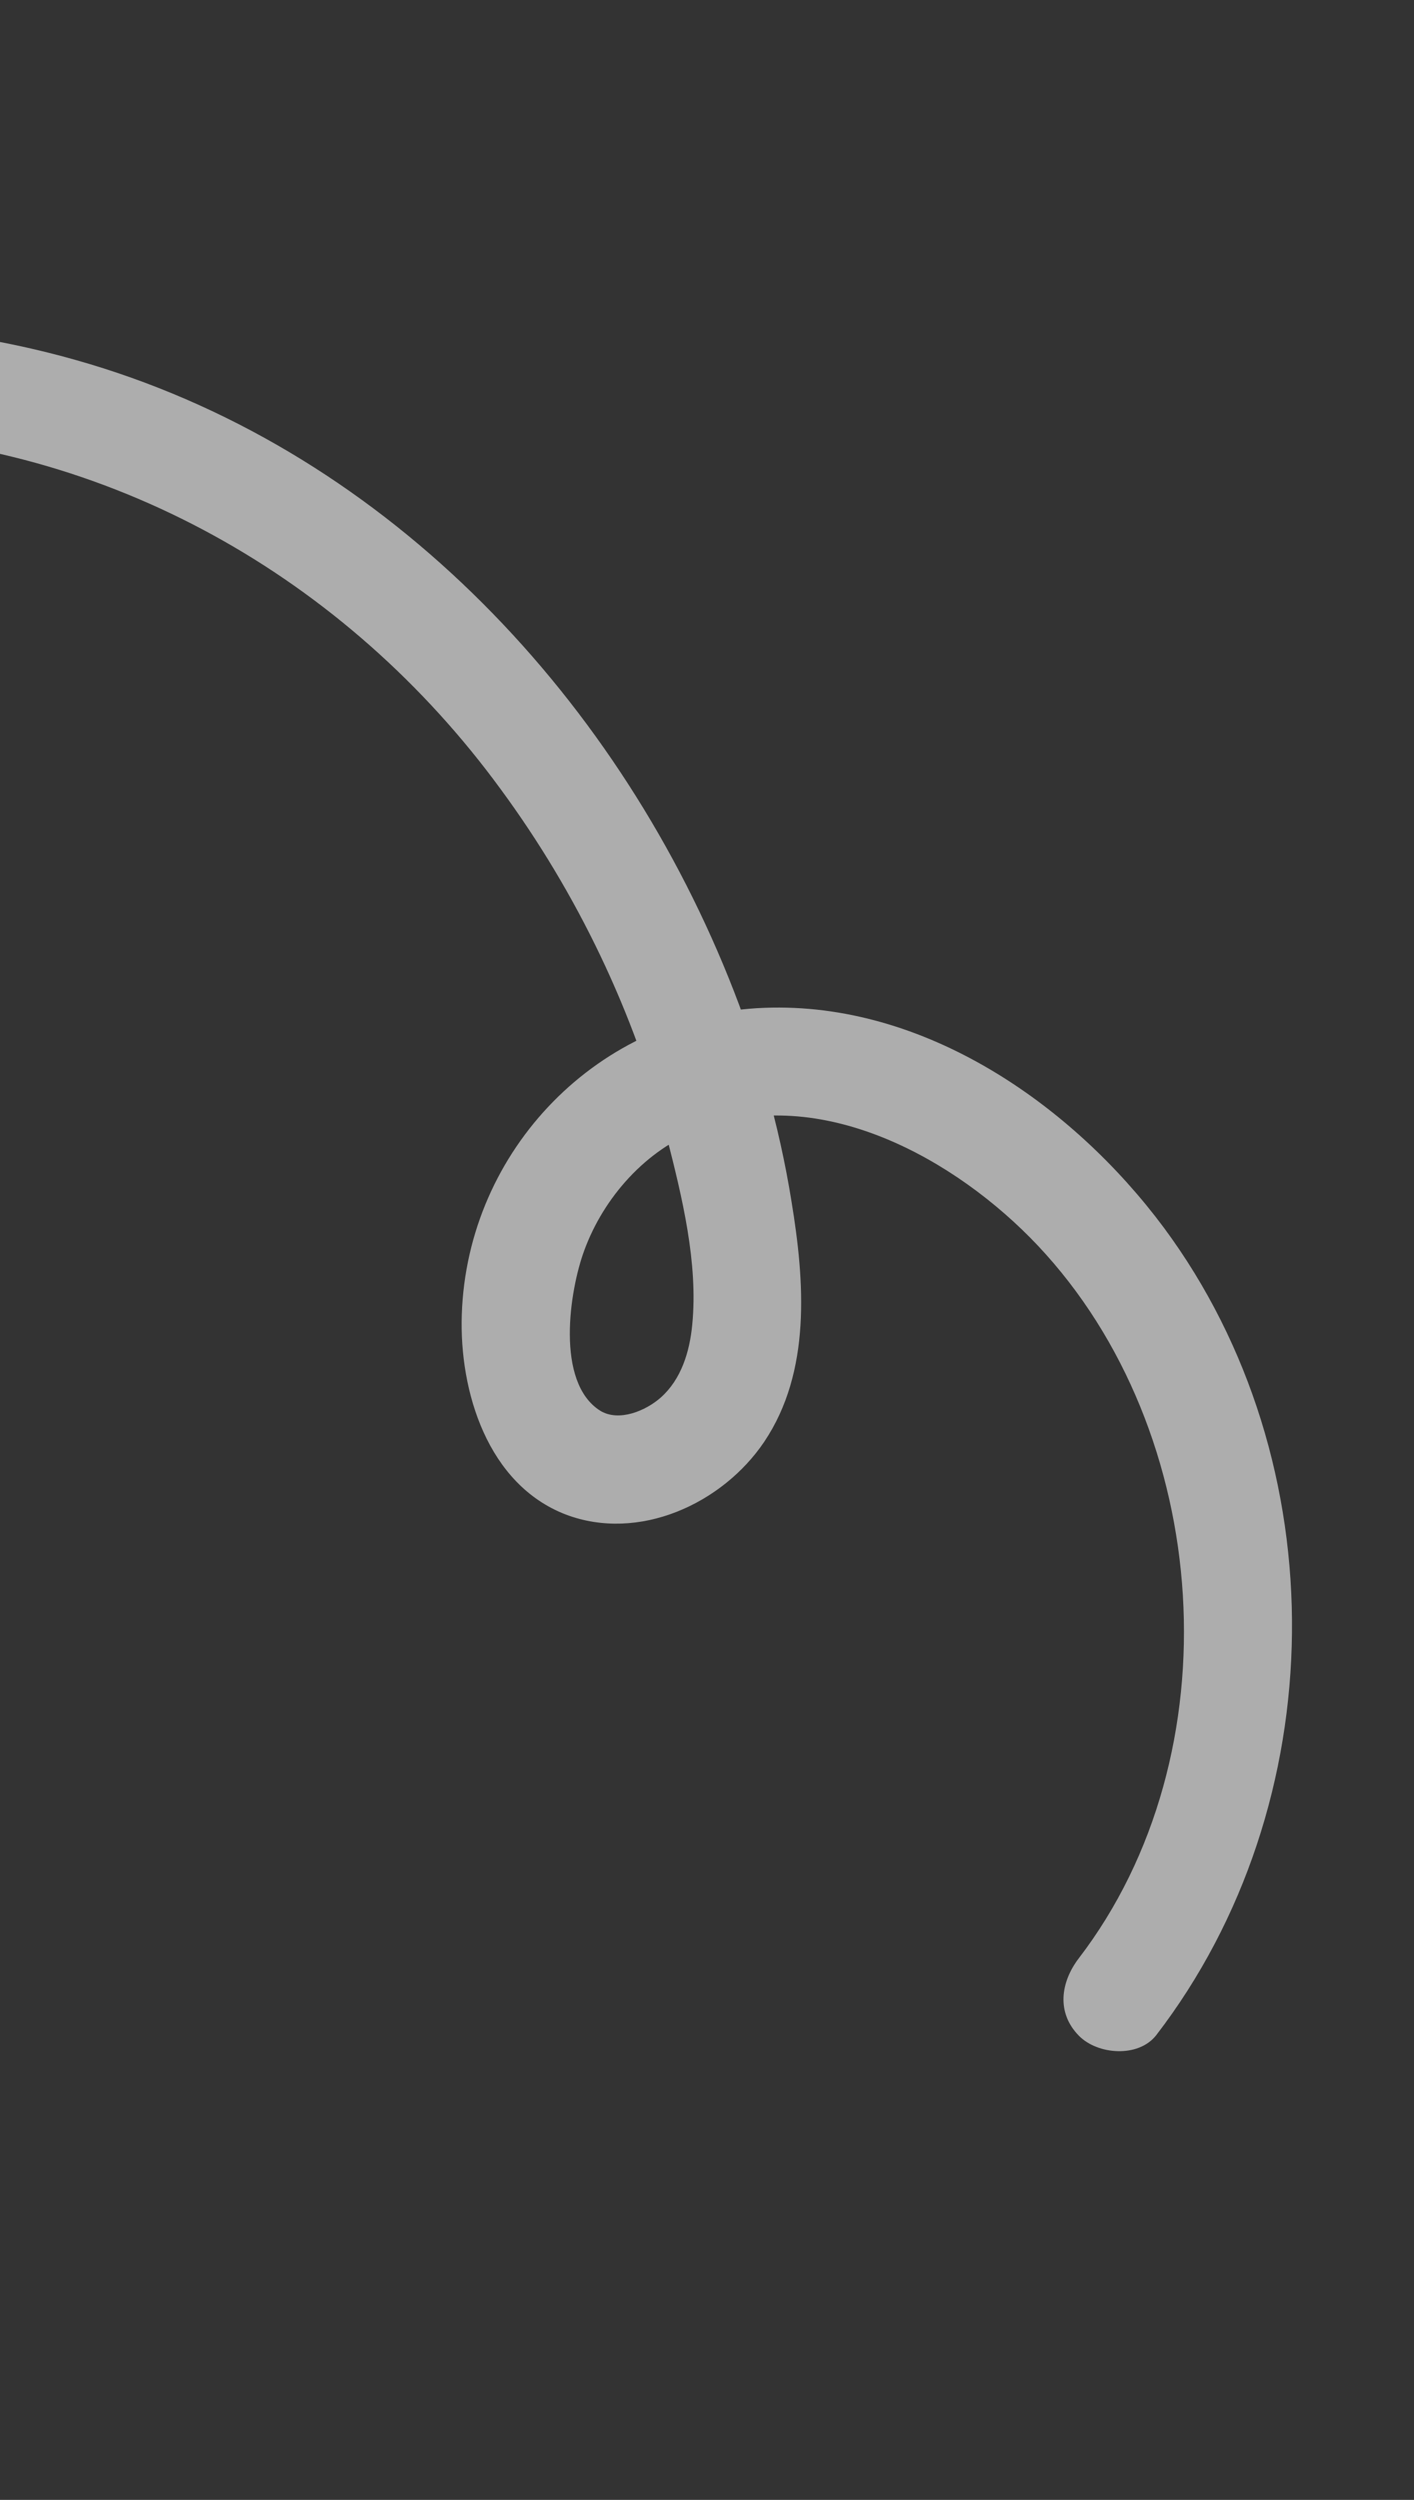 <svg width="314" height="555" viewBox="0 0 314 555" fill="none" xmlns="http://www.w3.org/2000/svg">
<rect x="0" y="0" width="314" height="555" fill="#333333" stroke="none"/>
<path opacity="0.6" d="M-211.288 160.789C-161.043 122.202 -99.093 94.288 -34.627 96.315C23.931 98.095 76.926 128.321 111.188 175.213C128.256 198.427 140.799 224.683 148.089 252.513C151.469 265.75 155.068 280.426 153.724 294.098C153.156 300.073 151.3 306.228 146.713 310.286C143.475 313.15 137.495 315.75 133.31 313.211C123.278 306.914 126.467 286.426 129.765 277.556C134.11 265.743 143.481 255.245 155.294 250.749C182.263 240.527 212.286 257.275 230.464 276.53C269.406 317.842 274.389 389.385 239.503 434.839C235.56 440.055 234.535 446.819 239.583 451.956C243.717 456.172 252.761 456.91 256.745 451.849C296.228 400.505 297.12 324.726 258.433 272.53C238.092 245.202 205.274 222.382 169.756 223.746C133.065 225.091 103.757 255.24 102.548 291.837C101.964 308.965 108.316 329.559 125.627 336.235C141.795 342.385 160.386 333.91 169.704 320.099C180.204 304.473 178.669 284.419 175.765 266.728C173.027 249.658 168.223 232.975 161.789 217.062C136.013 153.254 84.233 98.909 16.718 79.895C-67.058 56.253 -156.811 88.788 -223.548 139.948C-228.686 143.821 -231.435 150.381 -227.819 156.4C-224.764 161.572 -216.54 164.859 -211.288 160.789Z" fill="white"/>
</svg>
